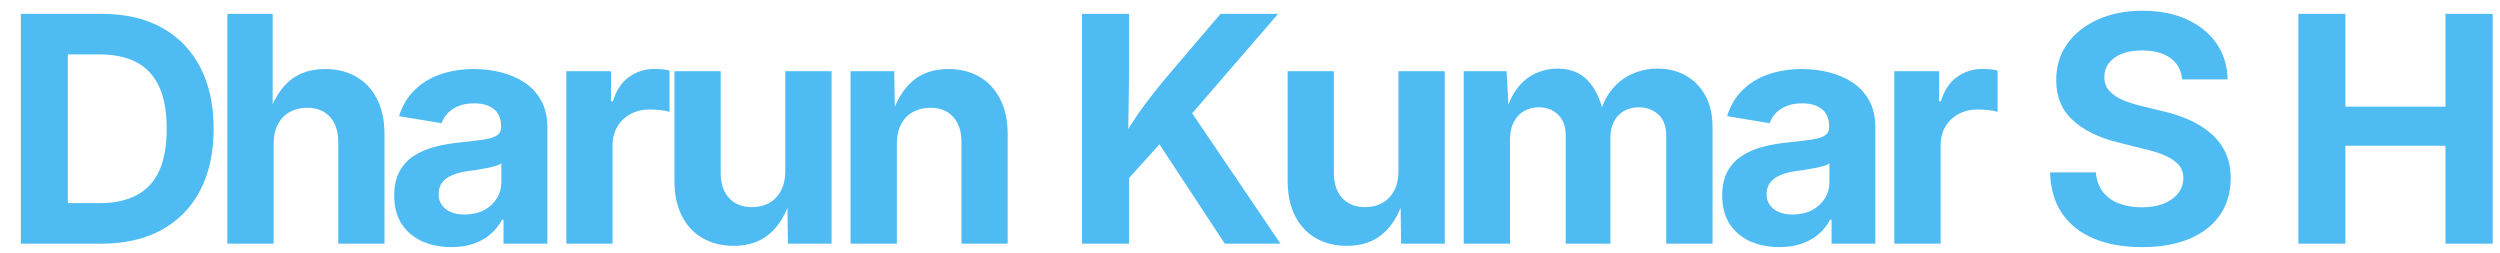 
      <svg data-logo="logo" xmlns="http://www.w3.org/2000/svg" viewBox="0 0 277 28">
        <g id="logogram" transform="translate(0, 14) rotate(0) "></g>
        <g id="logotype" transform="translate(0, 1)"><path fill="#4EBBF2" d="M11.25 26L11.25 26L4.67 26L4.67 21.51L11.01 21.51Q13.47 21.51 15.13 20.63Q16.80 19.76 17.64 17.93Q18.47 16.10 18.47 13.25L18.47 13.25Q18.47 10.41 17.63 8.59Q16.78 6.77 15.13 5.90Q13.48 5.03 11.04 5.03L11.04 5.03L4.55 5.03L4.55 0.54L11.35 0.54Q15.18 0.54 17.94 2.07Q20.70 3.60 22.18 6.44Q23.67 9.29 23.67 13.25L23.67 13.25Q23.67 17.23 22.18 20.09Q20.70 22.94 17.91 24.47Q15.12 26 11.25 26ZM2.31 0.54L7.52 0.54L7.52 26L2.31 26L2.31 0.54ZM30.32 14.94L30.32 14.94L30.32 26L25.19 26L25.19 0.54L30.21 0.54L30.21 11.66L29.80 11.66Q30.55 9.27 32.08 7.96Q33.61 6.65 36.04 6.65L36.04 6.65Q38.02 6.65 39.50 7.52Q40.98 8.38 41.79 10.00Q42.60 11.61 42.60 13.85L42.60 13.85L42.60 26L37.48 26L37.48 14.74Q37.48 12.96 36.56 11.95Q35.65 10.94 34.02 10.94L34.02 10.94Q32.95 10.94 32.10 11.41Q31.26 11.88 30.79 12.77Q30.32 13.66 30.32 14.94ZM50.03 26.38L50.03 26.38Q48.22 26.38 46.78 25.74Q45.34 25.09 44.51 23.82Q43.68 22.55 43.68 20.65L43.68 20.65Q43.68 19.06 44.27 17.98Q44.86 16.91 45.87 16.26Q46.89 15.61 48.18 15.27Q49.47 14.93 50.89 14.79L50.89 14.79Q52.55 14.62 53.56 14.47Q54.58 14.33 55.05 14.01Q55.52 13.70 55.52 13.08L55.52 13.08L55.52 12.99Q55.52 12.17 55.18 11.61Q54.84 11.05 54.17 10.75Q53.50 10.45 52.53 10.45L52.53 10.45Q51.54 10.45 50.80 10.75Q50.07 11.05 49.61 11.54Q49.15 12.04 48.92 12.65L48.92 12.65L44.22 11.87Q44.72 10.21 45.87 9.05Q47.01 7.88 48.71 7.27Q50.41 6.65 52.53 6.65L52.53 6.65Q54.09 6.65 55.54 7.02Q56.99 7.39 58.14 8.16Q59.30 8.93 59.97 10.16Q60.65 11.39 60.65 13.13L60.65 13.13L60.65 26L55.79 26L55.79 23.35L55.62 23.35Q55.16 24.24 54.39 24.91Q53.62 25.59 52.54 25.98Q51.45 26.38 50.03 26.38ZM51.49 22.77L51.49 22.77Q52.70 22.77 53.62 22.29Q54.53 21.81 55.04 20.99Q55.55 20.17 55.55 19.16L55.55 19.16L55.55 17.10Q55.33 17.27 54.87 17.40Q54.41 17.54 53.85 17.64Q53.28 17.75 52.74 17.83Q52.19 17.92 51.76 17.97L51.76 17.97Q50.82 18.10 50.10 18.41Q49.39 18.72 48.99 19.22Q48.60 19.73 48.60 20.51L48.60 20.51Q48.60 21.25 48.98 21.75Q49.35 22.26 49.99 22.51Q50.63 22.77 51.49 22.77ZM67.87 26L62.75 26L62.75 6.89L67.70 6.89L67.70 10.23L67.91 10.23Q68.44 8.45 69.68 7.54Q70.92 6.64 72.52 6.64L72.52 6.64Q72.92 6.64 73.37 6.68Q73.82 6.72 74.18 6.81L74.18 6.81L74.18 11.39Q73.84 11.27 73.19 11.20Q72.54 11.13 71.96 11.13L71.96 11.13Q70.80 11.13 69.86 11.64Q68.92 12.14 68.40 13.04Q67.87 13.93 67.87 15.13L67.87 15.13L67.87 26ZM81.31 26.24L81.31 26.24Q79.32 26.24 77.84 25.38Q76.35 24.51 75.54 22.90Q74.73 21.28 74.73 19.04L74.73 19.04L74.73 6.89L79.85 6.89L79.85 18.16Q79.85 19.93 80.78 20.94Q81.70 21.95 83.30 21.95L83.30 21.95Q84.40 21.95 85.24 21.48Q86.07 21.01 86.54 20.11Q87.01 19.22 87.01 17.95L87.01 17.95L87.01 6.89L92.14 6.89L92.14 26L87.30 26L87.24 21.23L87.53 21.23Q86.77 23.64 85.23 24.94Q83.68 26.24 81.31 26.24ZM99.37 14.94L99.37 14.94L99.37 26L94.24 26L94.24 6.89L99.08 6.89L99.16 11.66L98.85 11.66Q99.61 9.27 101.14 7.96Q102.67 6.65 105.09 6.65L105.09 6.65Q107.07 6.65 108.54 7.52Q110.01 8.38 110.83 10.00Q111.65 11.61 111.65 13.85L111.65 13.85L111.65 26L106.53 26L106.53 14.74Q106.53 12.96 105.61 11.95Q104.70 10.94 103.08 10.94L103.08 10.94Q102.00 10.94 101.15 11.41Q100.31 11.88 99.84 12.77Q99.37 13.66 99.37 14.94ZM130.43 12.82L123.73 20.24L123.73 15.49Q124.52 14.07 125.27 12.88Q126.02 11.68 126.93 10.47Q127.83 9.27 129.00 7.85L129.00 7.85L135.23 0.54L141.61 0.54L130.86 12.98L130.43 12.82ZM125.10 26L119.89 26L119.89 0.54L125.10 0.54L125.10 7.49L125.00 13.99L125.10 16.53L125.10 26ZM141.88 26L135.71 26L128.16 14.52L131.46 10.62L141.88 26ZM149.25 26.24L149.25 26.24Q147.26 26.24 145.78 25.38Q144.29 24.51 143.48 22.90Q142.67 21.28 142.67 19.04L142.67 19.04L142.67 6.89L147.79 6.89L147.79 18.16Q147.79 19.93 148.72 20.94Q149.64 21.95 151.25 21.95L151.25 21.95Q152.34 21.95 153.18 21.48Q154.01 21.01 154.48 20.11Q154.95 19.22 154.95 17.95L154.95 17.95L154.95 6.89L160.08 6.89L160.08 26L155.24 26L155.18 21.23L155.47 21.23Q154.72 23.64 153.17 24.94Q151.62 26.24 149.25 26.24ZM167.31 26L162.18 26L162.18 6.89L166.93 6.89L167.19 11.64L166.81 11.64Q167.26 9.88 168.12 8.77Q168.98 7.66 170.15 7.13Q171.31 6.60 172.59 6.60L172.59 6.60Q174.66 6.60 175.92 7.91Q177.19 9.22 177.78 11.95L177.78 11.95L177.19 11.95Q177.61 10.12 178.58 8.94Q179.54 7.75 180.87 7.18Q182.19 6.60 183.65 6.60L183.65 6.60Q185.41 6.60 186.78 7.37Q188.16 8.14 188.95 9.59Q189.75 11.03 189.75 13.11L189.75 13.11L189.75 26L184.62 26L184.62 14.09Q184.62 12.46 183.74 11.68Q182.86 10.89 181.58 10.89L181.58 10.89Q180.62 10.89 179.91 11.31Q179.20 11.73 178.82 12.48Q178.43 13.23 178.43 14.24L178.43 14.24L178.43 26L173.48 26L173.48 13.95Q173.48 12.55 172.65 11.72Q171.82 10.89 170.50 10.89L170.50 10.89Q169.60 10.89 168.87 11.30Q168.15 11.71 167.73 12.51Q167.31 13.30 167.31 14.45L167.31 14.45L167.31 26ZM197.18 26.38L197.18 26.38Q195.37 26.38 193.92 25.74Q192.48 25.09 191.65 23.82Q190.82 22.55 190.82 20.65L190.82 20.65Q190.82 19.06 191.41 17.98Q192.00 16.91 193.02 16.26Q194.03 15.61 195.32 15.27Q196.62 14.93 198.03 14.79L198.03 14.79Q199.69 14.62 200.71 14.47Q201.73 14.33 202.20 14.01Q202.67 13.70 202.67 13.08L202.67 13.08L202.67 12.99Q202.67 12.17 202.32 11.61Q201.98 11.05 201.31 10.75Q200.65 10.45 199.67 10.45L199.67 10.45Q198.68 10.45 197.95 10.75Q197.21 11.05 196.75 11.54Q196.29 12.04 196.07 12.65L196.07 12.65L191.37 11.87Q191.86 10.21 193.01 9.05Q194.15 7.88 195.85 7.27Q197.56 6.65 199.67 6.65L199.67 6.65Q201.23 6.65 202.68 7.02Q204.13 7.39 205.29 8.16Q206.44 8.93 207.12 10.16Q207.79 11.39 207.79 13.13L207.79 13.13L207.79 26L202.94 26L202.94 23.35L202.77 23.35Q202.31 24.24 201.54 24.91Q200.77 25.59 199.68 25.98Q198.60 26.38 197.18 26.38ZM198.63 22.77L198.63 22.77Q199.85 22.77 200.76 22.29Q201.67 21.81 202.19 20.99Q202.70 20.17 202.70 19.16L202.70 19.16L202.70 17.10Q202.48 17.27 202.02 17.40Q201.55 17.54 200.99 17.64Q200.43 17.75 199.88 17.83Q199.33 17.92 198.91 17.97L198.91 17.97Q197.97 18.10 197.25 18.41Q196.53 18.72 196.14 19.22Q195.74 19.73 195.74 20.51L195.74 20.51Q195.74 21.25 196.12 21.75Q196.50 22.26 197.14 22.51Q197.78 22.77 198.63 22.77ZM215.02 26L209.89 26L209.89 6.89L214.85 6.89L214.85 10.23L215.05 10.23Q215.58 8.45 216.82 7.54Q218.06 6.64 219.67 6.64L219.67 6.64Q220.06 6.64 220.51 6.68Q220.97 6.72 221.33 6.81L221.33 6.81L221.33 11.39Q220.98 11.27 220.33 11.20Q219.68 11.13 219.10 11.13L219.10 11.13Q217.94 11.13 217.00 11.64Q216.06 12.14 215.54 13.04Q215.02 13.93 215.02 15.13L215.02 15.13L215.02 26ZM237.33 26.38L237.33 26.38Q234.28 26.38 232.01 25.44Q229.75 24.50 228.48 22.65Q227.22 20.80 227.15 18.10L227.15 18.10L232.22 18.10Q232.33 19.39 232.99 20.25Q233.66 21.11 234.77 21.54Q235.88 21.97 237.28 21.97L237.28 21.97Q238.68 21.97 239.72 21.57Q240.75 21.16 241.33 20.43Q241.91 19.69 241.91 18.72L241.91 18.72Q241.91 17.85 241.39 17.26Q240.87 16.67 239.90 16.24Q238.92 15.81 237.52 15.49L237.52 15.49L234.72 14.79Q231.49 14.00 229.66 12.32Q227.83 10.64 227.83 7.87L227.83 7.87Q227.83 5.56 229.07 3.83Q230.31 2.11 232.47 1.15Q234.63 0.19 237.40 0.19L237.40 0.19Q240.22 0.19 242.32 1.16Q244.43 2.13 245.61 3.84Q246.78 5.56 246.82 7.80L246.82 7.80L241.78 7.80Q241.64 6.26 240.47 5.42Q239.30 4.59 237.35 4.59L237.35 4.59Q236.04 4.59 235.10 4.96Q234.16 5.34 233.66 6.00Q233.16 6.67 233.16 7.53L233.16 7.53Q233.16 8.47 233.74 9.09Q234.31 9.71 235.24 10.10Q236.17 10.48 237.25 10.74L237.25 10.74L239.56 11.30Q241.16 11.66 242.55 12.28Q243.93 12.89 244.97 13.79Q246.02 14.69 246.59 15.92Q247.16 17.15 247.16 18.75L247.16 18.75Q247.16 21.06 246.00 22.78Q244.84 24.50 242.63 25.44Q240.43 26.38 237.33 26.38ZM259.87 26L254.66 26L254.66 0.54L259.87 0.54L259.87 10.82L270.96 10.82L270.96 0.54L276.19 0.54L276.19 26L270.96 26L270.96 15.15L259.87 15.15L259.87 26Z"/></g>
        
      </svg>
    